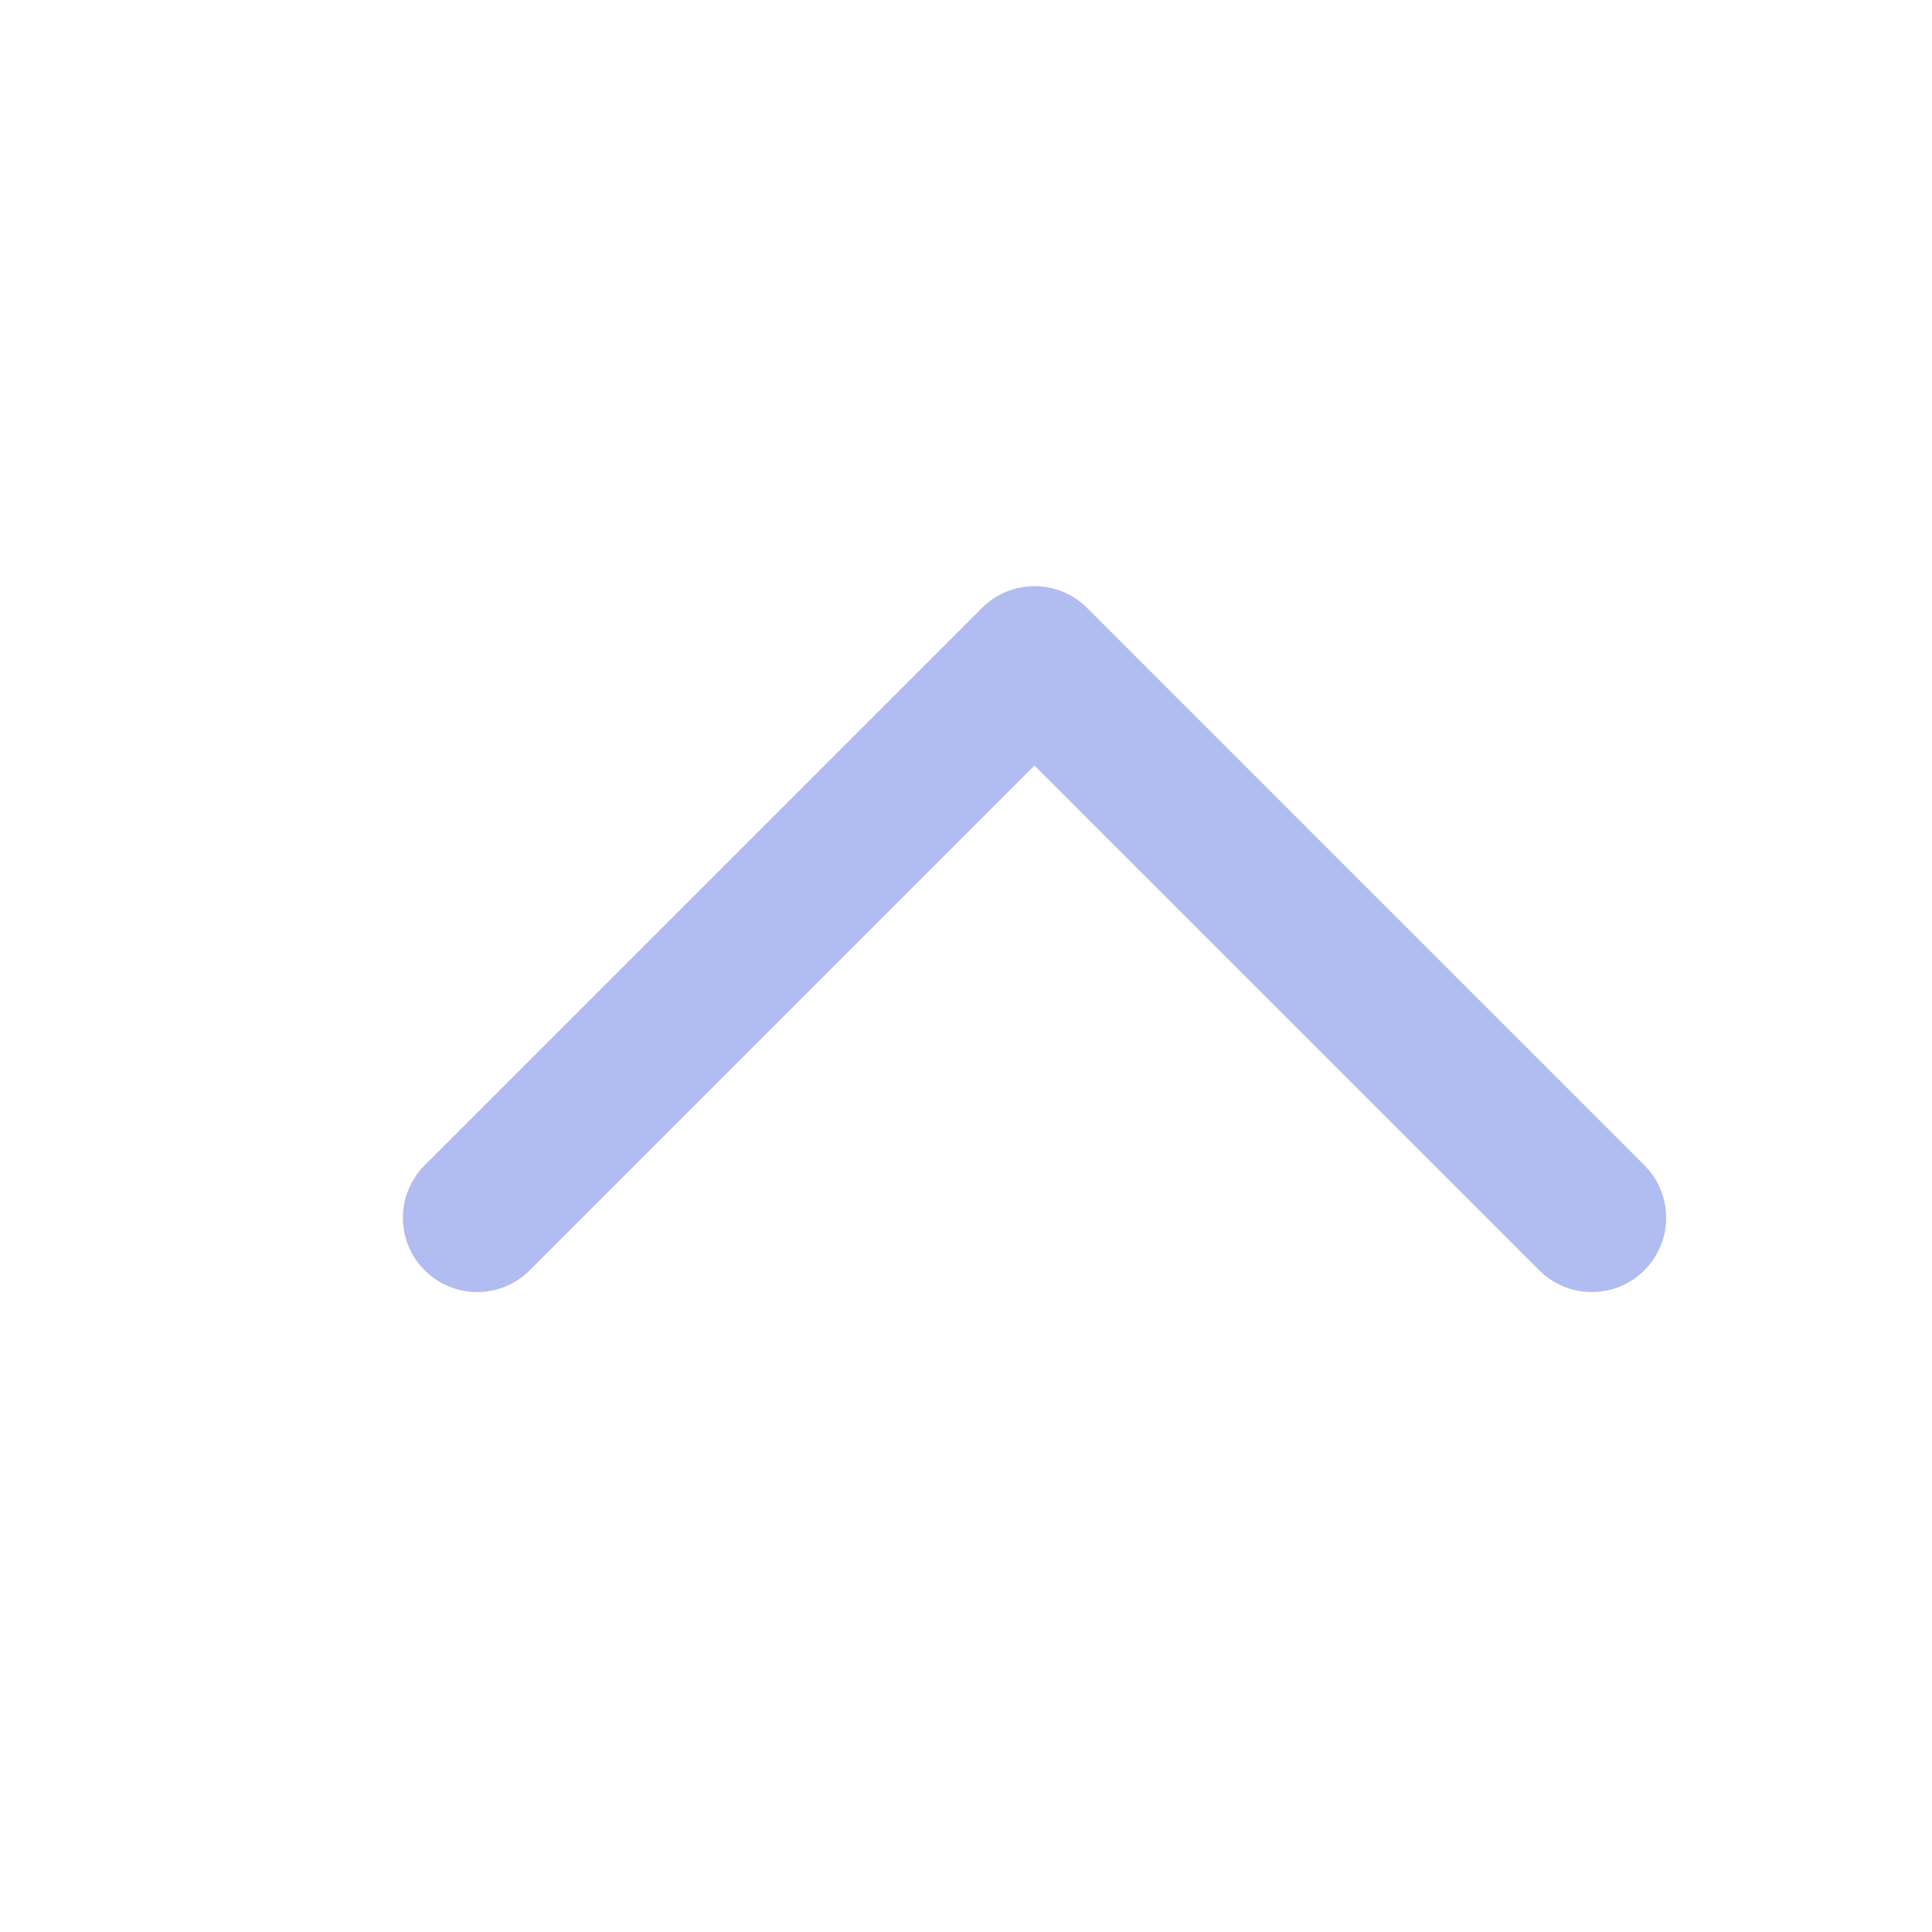 <svg width="13" height="13" viewBox="0 0 13 13" fill="none" xmlns="http://www.w3.org/2000/svg">
<path d="M3.211 8.194L6.961 4.444L10.711 8.194" stroke="#B1BCF1" stroke-linecap="round" stroke-linejoin="round"/>
</svg>
